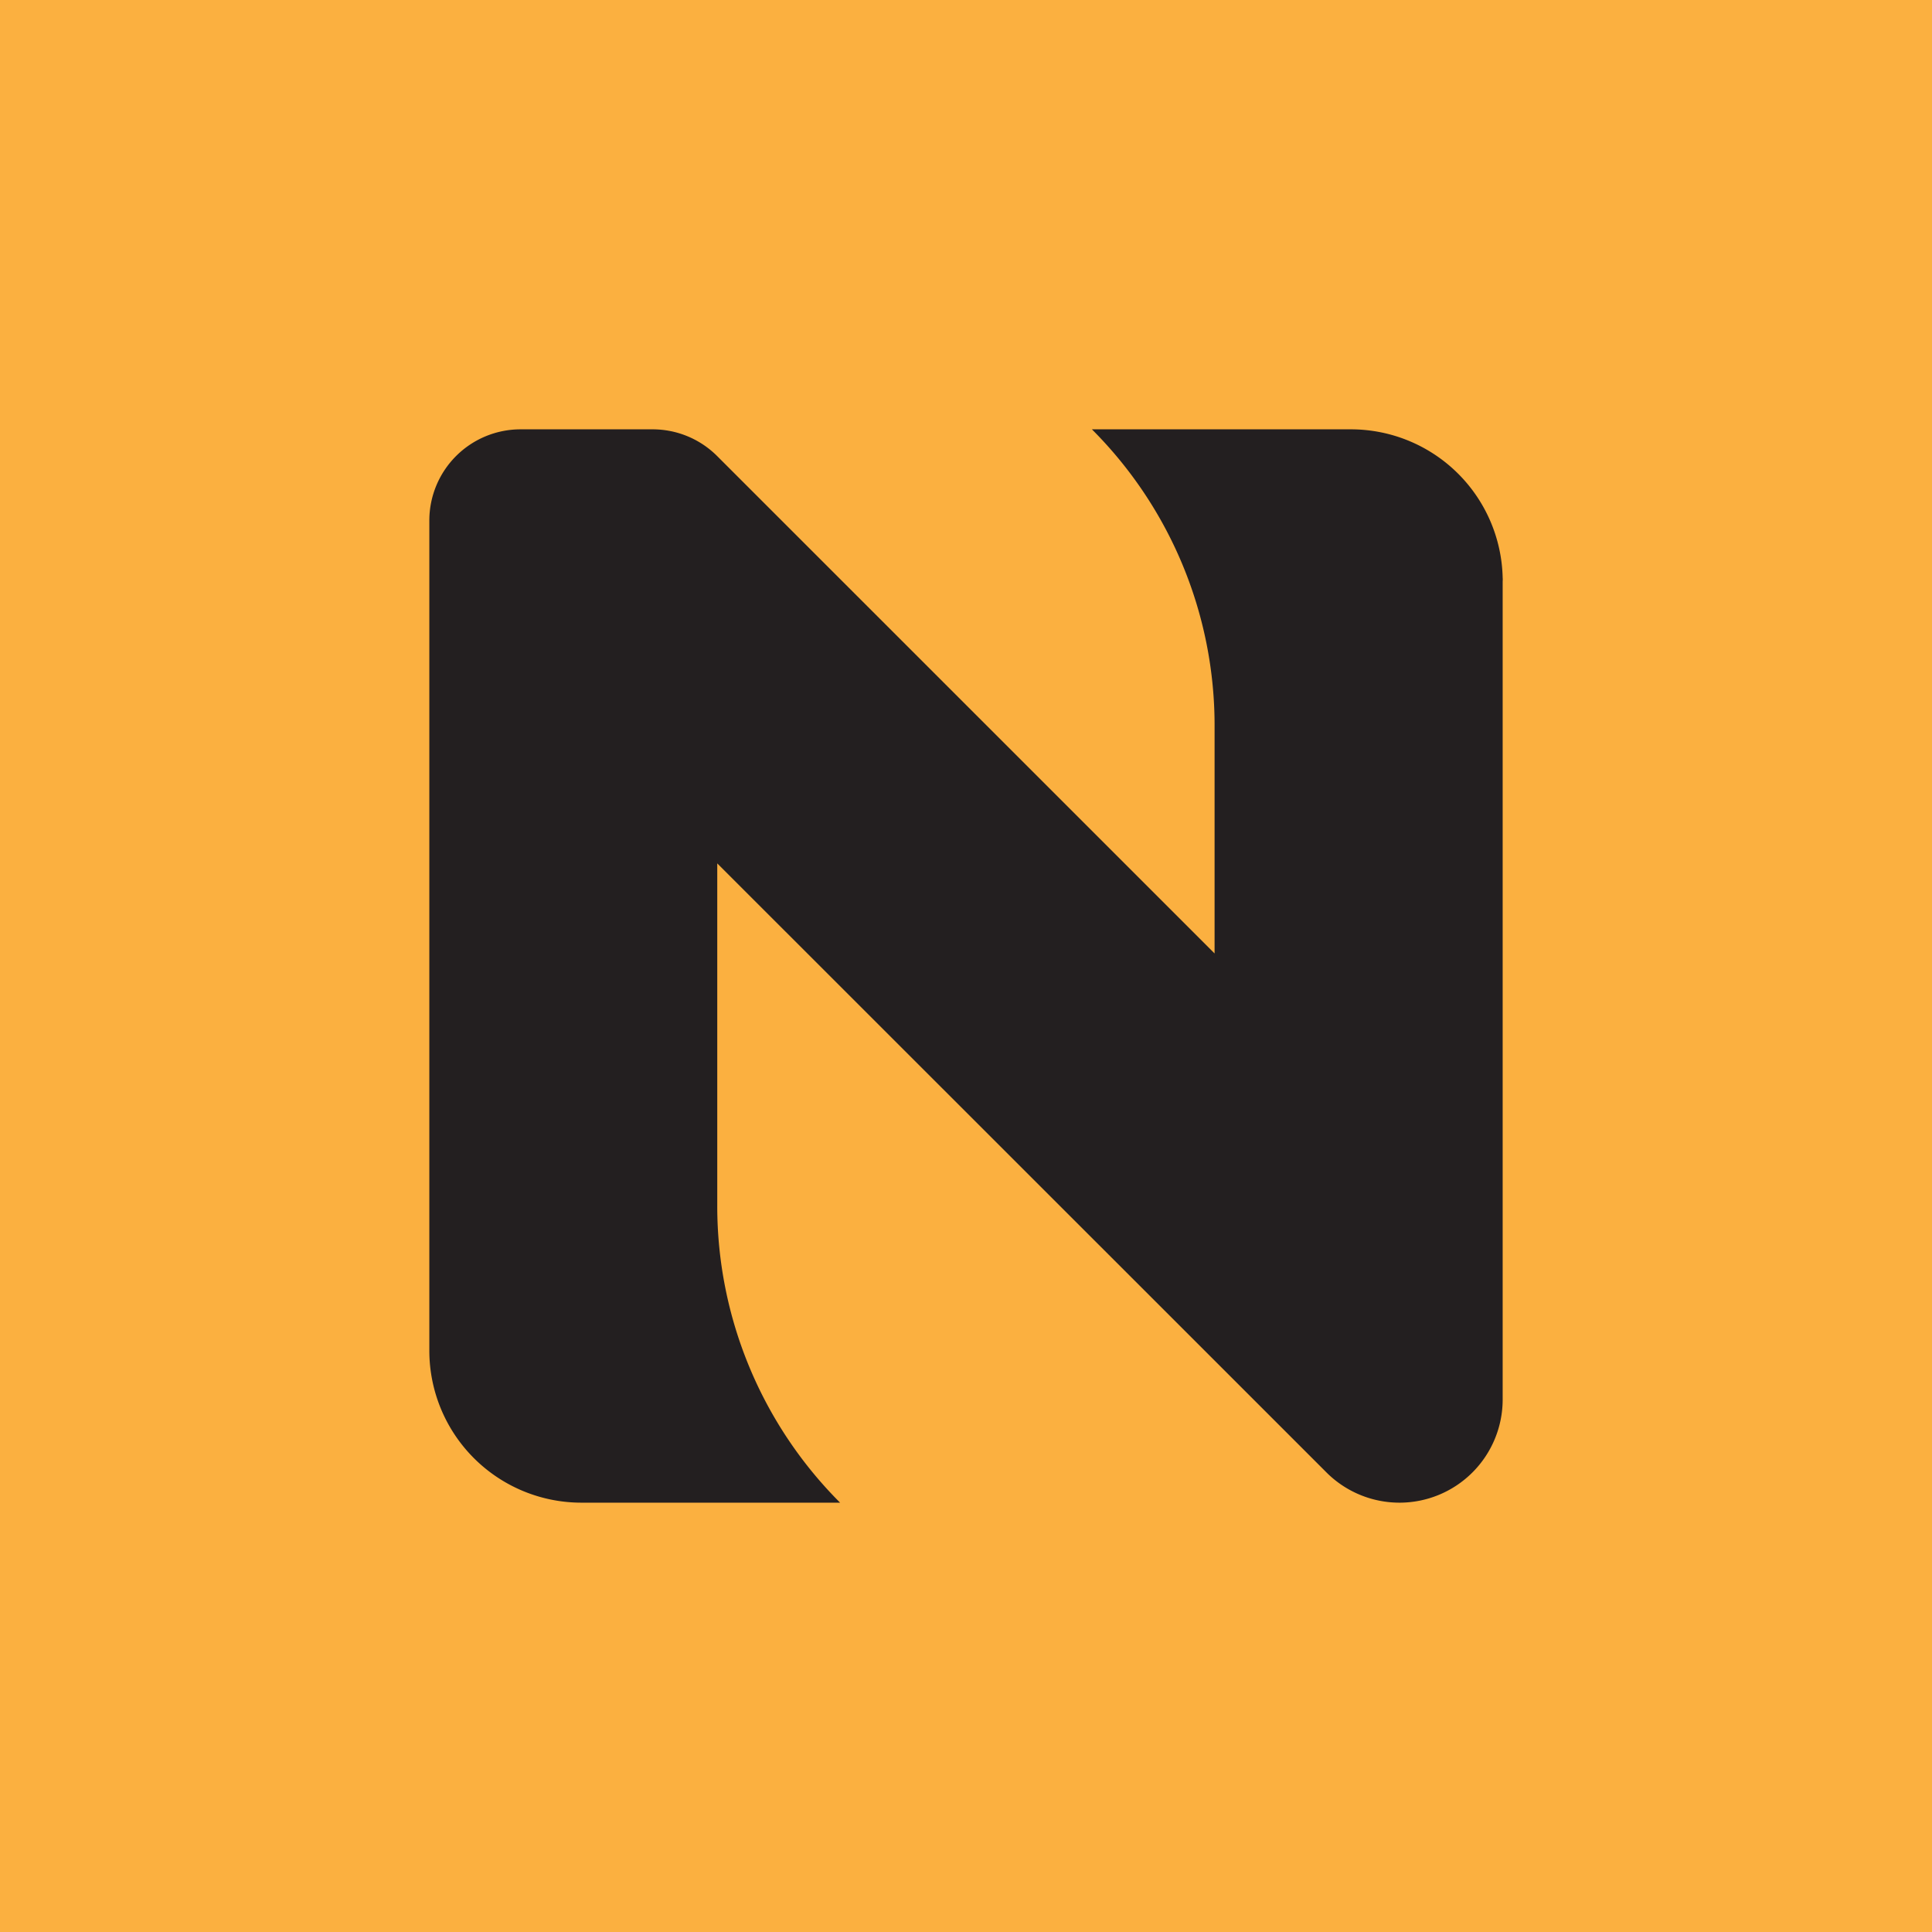 <svg xmlns="http://www.w3.org/2000/svg" viewBox="0 0 360 360"><defs><style>.cls-1{fill:#fbb040;}.cls-2{fill:#231f20;}</style></defs><g id="Layer_2" data-name="Layer 2"><g id="Layer_1-2" data-name="Layer 1"><rect class="cls-1" width="360" height="360"/><path class="cls-2" d="M280,108.33a4.23,4.23,0,0,0,0-.71A28.29,28.29,0,0,0,251.67,80H203.46a78,78,0,0,1,22.86,55.18v42.48L133.65,85h0a17,17,0,0,0-12-5H97A17,17,0,0,0,80,97V251.67A28.34,28.34,0,0,0,108.33,280h48.21a78.16,78.16,0,0,1-22.89-55.27V160.88l92.67,92.64,20.85,20.85a19.25,19.25,0,0,0,13.6,5.63h0A19.23,19.23,0,0,0,280,260.77V231.34l0-74.84,0,0Z"/></g></g></svg>
